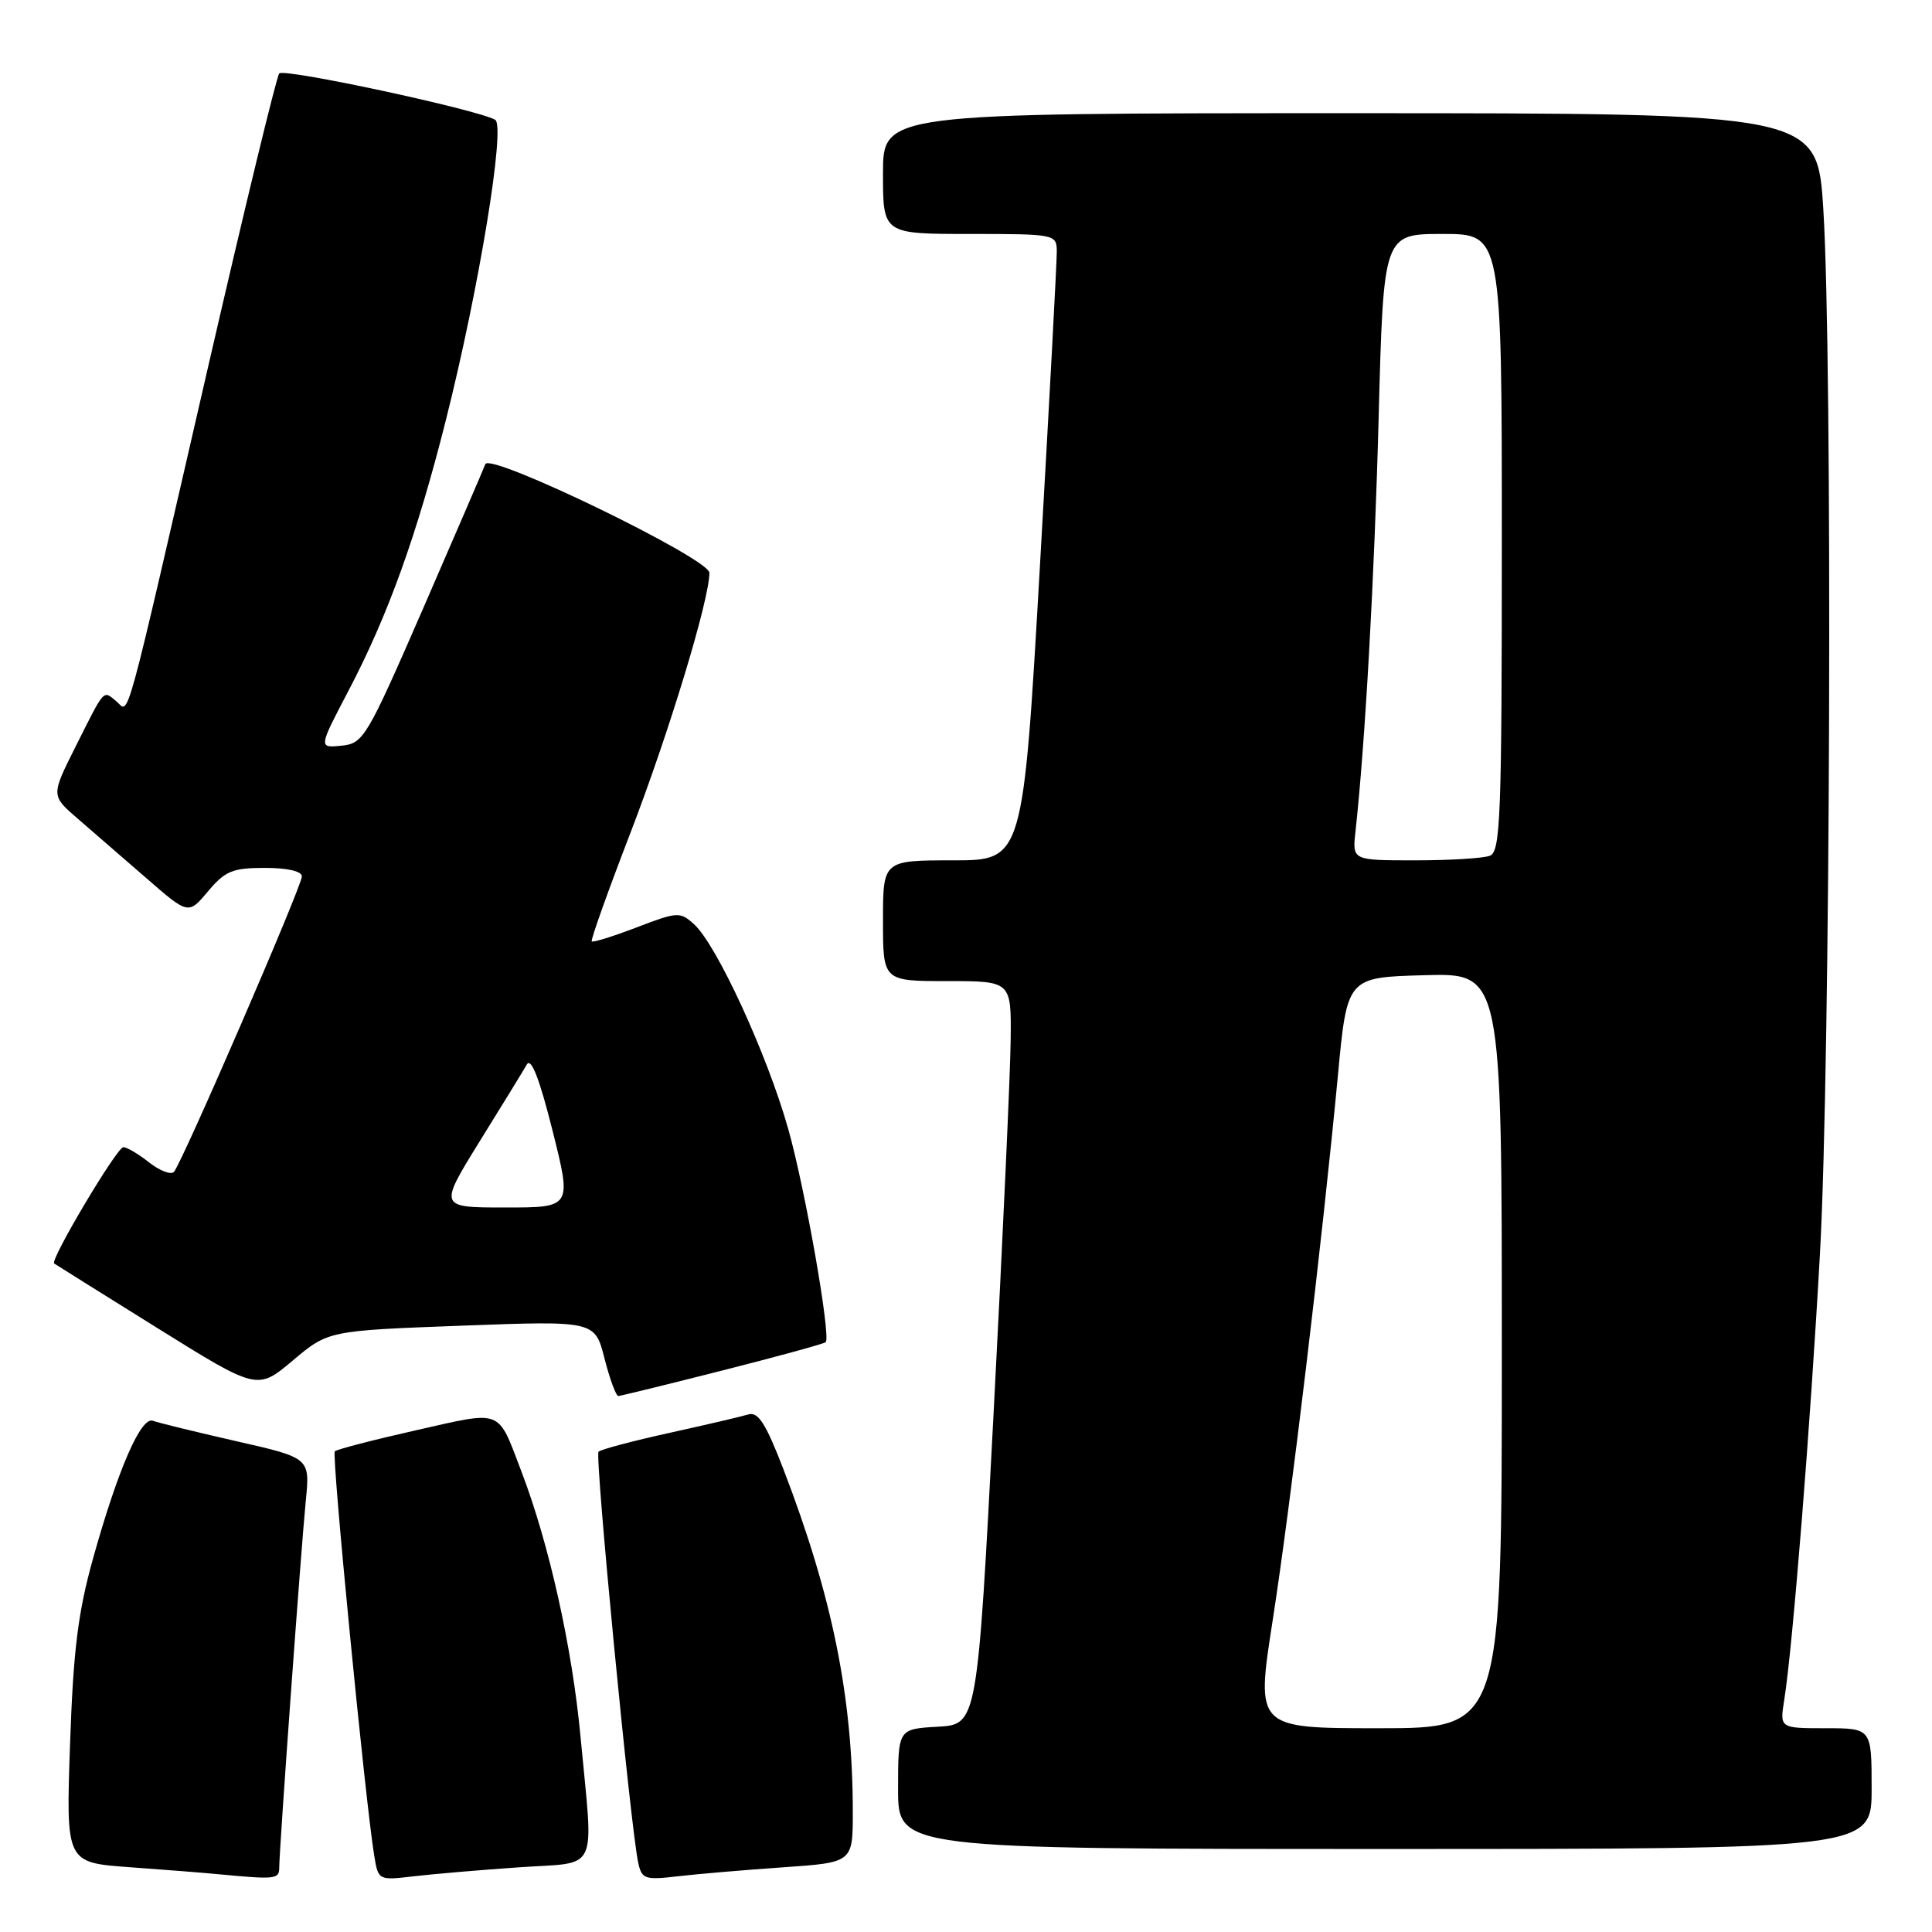 <?xml version="1.0" encoding="UTF-8" standalone="no"?>
<!DOCTYPE svg PUBLIC "-//W3C//DTD SVG 1.1//EN" "http://www.w3.org/Graphics/SVG/1.1/DTD/svg11.dtd" >
<svg xmlns="http://www.w3.org/2000/svg" xmlns:xlink="http://www.w3.org/1999/xlink" version="1.1" viewBox="0 0 256 256">
 <g >
 <path fill="currentColor"
d=" M 37.00 247.47 C 37.00 245.11 39.89 205.21 40.52 198.84 C 41.08 193.18 41.08 193.18 31.29 190.96 C 25.91 189.73 20.94 188.52 20.26 188.26 C 18.68 187.67 15.62 194.72 12.33 206.50 C 10.33 213.67 9.71 218.68 9.28 231.15 C 8.74 246.80 8.74 246.80 17.12 247.41 C 21.73 247.74 27.07 248.16 29.00 248.35 C 36.51 249.06 37.00 249.01 37.00 247.47 Z  M 68.75 247.43 C 79.53 246.68 78.65 248.55 76.92 230.10 C 75.82 218.30 72.75 204.55 69.10 195.00 C 65.87 186.56 66.73 186.90 55.16 189.51 C 49.48 190.79 44.62 192.05 44.36 192.31 C 43.92 192.74 48.39 238.54 49.58 245.84 C 50.12 249.16 50.13 249.17 54.81 248.62 C 57.39 248.32 63.66 247.78 68.75 247.43 Z  M 103.75 247.43 C 113.00 246.79 113.00 246.79 113.00 240.12 C 113.00 224.93 110.30 211.58 103.82 194.71 C 101.47 188.61 100.46 187.03 99.16 187.42 C 98.25 187.70 93.53 188.80 88.68 189.87 C 83.82 190.94 79.61 192.06 79.31 192.36 C 78.79 192.88 83.54 242.07 84.57 246.84 C 85.04 248.99 85.46 249.13 89.79 248.62 C 92.38 248.32 98.66 247.78 103.75 247.43 Z  M 248.00 237.00 C 248.00 229.00 248.00 229.00 241.91 229.00 C 235.82 229.00 235.82 229.00 236.42 225.25 C 237.54 218.27 239.91 188.61 241.16 166.00 C 242.54 140.96 242.84 47.59 241.60 27.75 C 240.80 15.00 240.80 15.00 178.90 15.00 C 117.00 15.00 117.00 15.00 117.00 23.00 C 117.00 31.00 117.00 31.00 128.50 31.00 C 139.75 31.00 140.00 31.05 140.03 33.25 C 140.05 34.49 139.05 53.16 137.81 74.75 C 135.56 114.00 135.56 114.00 126.28 114.00 C 117.00 114.00 117.00 114.00 117.00 122.00 C 117.00 130.00 117.00 130.00 125.50 130.00 C 134.00 130.00 134.00 130.00 133.92 137.75 C 133.88 142.01 132.87 164.18 131.67 187.00 C 129.50 228.50 129.50 228.50 124.25 228.80 C 119.00 229.10 119.00 229.10 119.00 237.05 C 119.00 245.00 119.00 245.00 183.50 245.00 C 248.00 245.00 248.00 245.00 248.00 237.00 Z  M 95.82 181.57 C 103.15 179.71 109.27 178.03 109.42 177.84 C 110.10 176.96 106.69 157.53 104.44 149.58 C 101.66 139.72 94.97 125.19 91.96 122.46 C 90.11 120.79 89.77 120.81 84.37 122.88 C 81.26 124.07 78.57 124.91 78.41 124.74 C 78.24 124.58 80.55 118.10 83.54 110.35 C 88.63 97.13 93.99 79.49 94.00 75.90 C 94.00 74.02 64.88 59.90 64.31 61.50 C 64.11 62.05 60.42 70.60 56.12 80.50 C 48.58 97.81 48.17 98.51 45.24 98.81 C 42.20 99.11 42.20 99.11 46.19 91.50 C 51.41 81.55 55.23 70.92 59.05 55.79 C 63.46 38.33 67.02 16.67 65.61 15.87 C 63.17 14.50 37.60 9.01 37.00 9.73 C 36.64 10.15 32.41 27.60 27.60 48.50 C 16.21 98.00 17.19 94.41 15.42 92.93 C 13.63 91.45 13.94 91.11 10.00 98.96 C 6.76 105.42 6.76 105.42 10.28 108.46 C 12.21 110.13 16.31 113.68 19.38 116.35 C 24.96 121.21 24.96 121.21 27.57 118.10 C 29.83 115.41 30.82 115.00 35.09 115.00 C 38.08 115.00 40.00 115.44 40.00 116.13 C 40.00 117.43 24.12 154.09 23.05 155.28 C 22.66 155.71 21.18 155.14 19.76 154.03 C 18.35 152.91 16.81 152.00 16.34 152.01 C 15.49 152.02 6.58 166.99 7.18 167.42 C 7.35 167.55 13.49 171.38 20.80 175.94 C 34.10 184.23 34.10 184.23 38.80 180.27 C 43.50 176.32 43.50 176.32 61.16 175.66 C 78.82 175.00 78.82 175.00 80.10 180.00 C 80.80 182.75 81.63 184.99 81.94 184.98 C 82.25 184.96 88.50 183.43 95.82 181.57 Z  M 168.63 214.75 C 171.00 199.56 175.26 163.93 177.28 142.50 C 178.50 129.50 178.50 129.50 188.75 129.22 C 199.00 128.93 199.00 128.93 199.00 178.97 C 199.00 229.00 199.00 229.00 182.70 229.00 C 166.41 229.00 166.41 229.00 168.63 214.75 Z  M 179.60 110.25 C 180.88 98.66 182.12 76.59 182.68 55.25 C 183.32 31.00 183.32 31.00 191.16 31.00 C 199.00 31.00 199.00 31.00 199.00 71.89 C 199.00 108.26 198.82 112.85 197.42 113.39 C 196.55 113.73 192.09 114.00 187.51 114.00 C 179.19 114.00 179.19 114.00 179.60 110.25 Z  M 63.55 151.25 C 66.54 146.44 69.35 141.85 69.81 141.05 C 70.38 140.08 71.49 142.94 73.21 149.80 C 75.77 160.00 75.77 160.00 66.95 160.00 C 58.14 160.00 58.14 160.00 63.55 151.25 Z "/>
</g>
</svg>